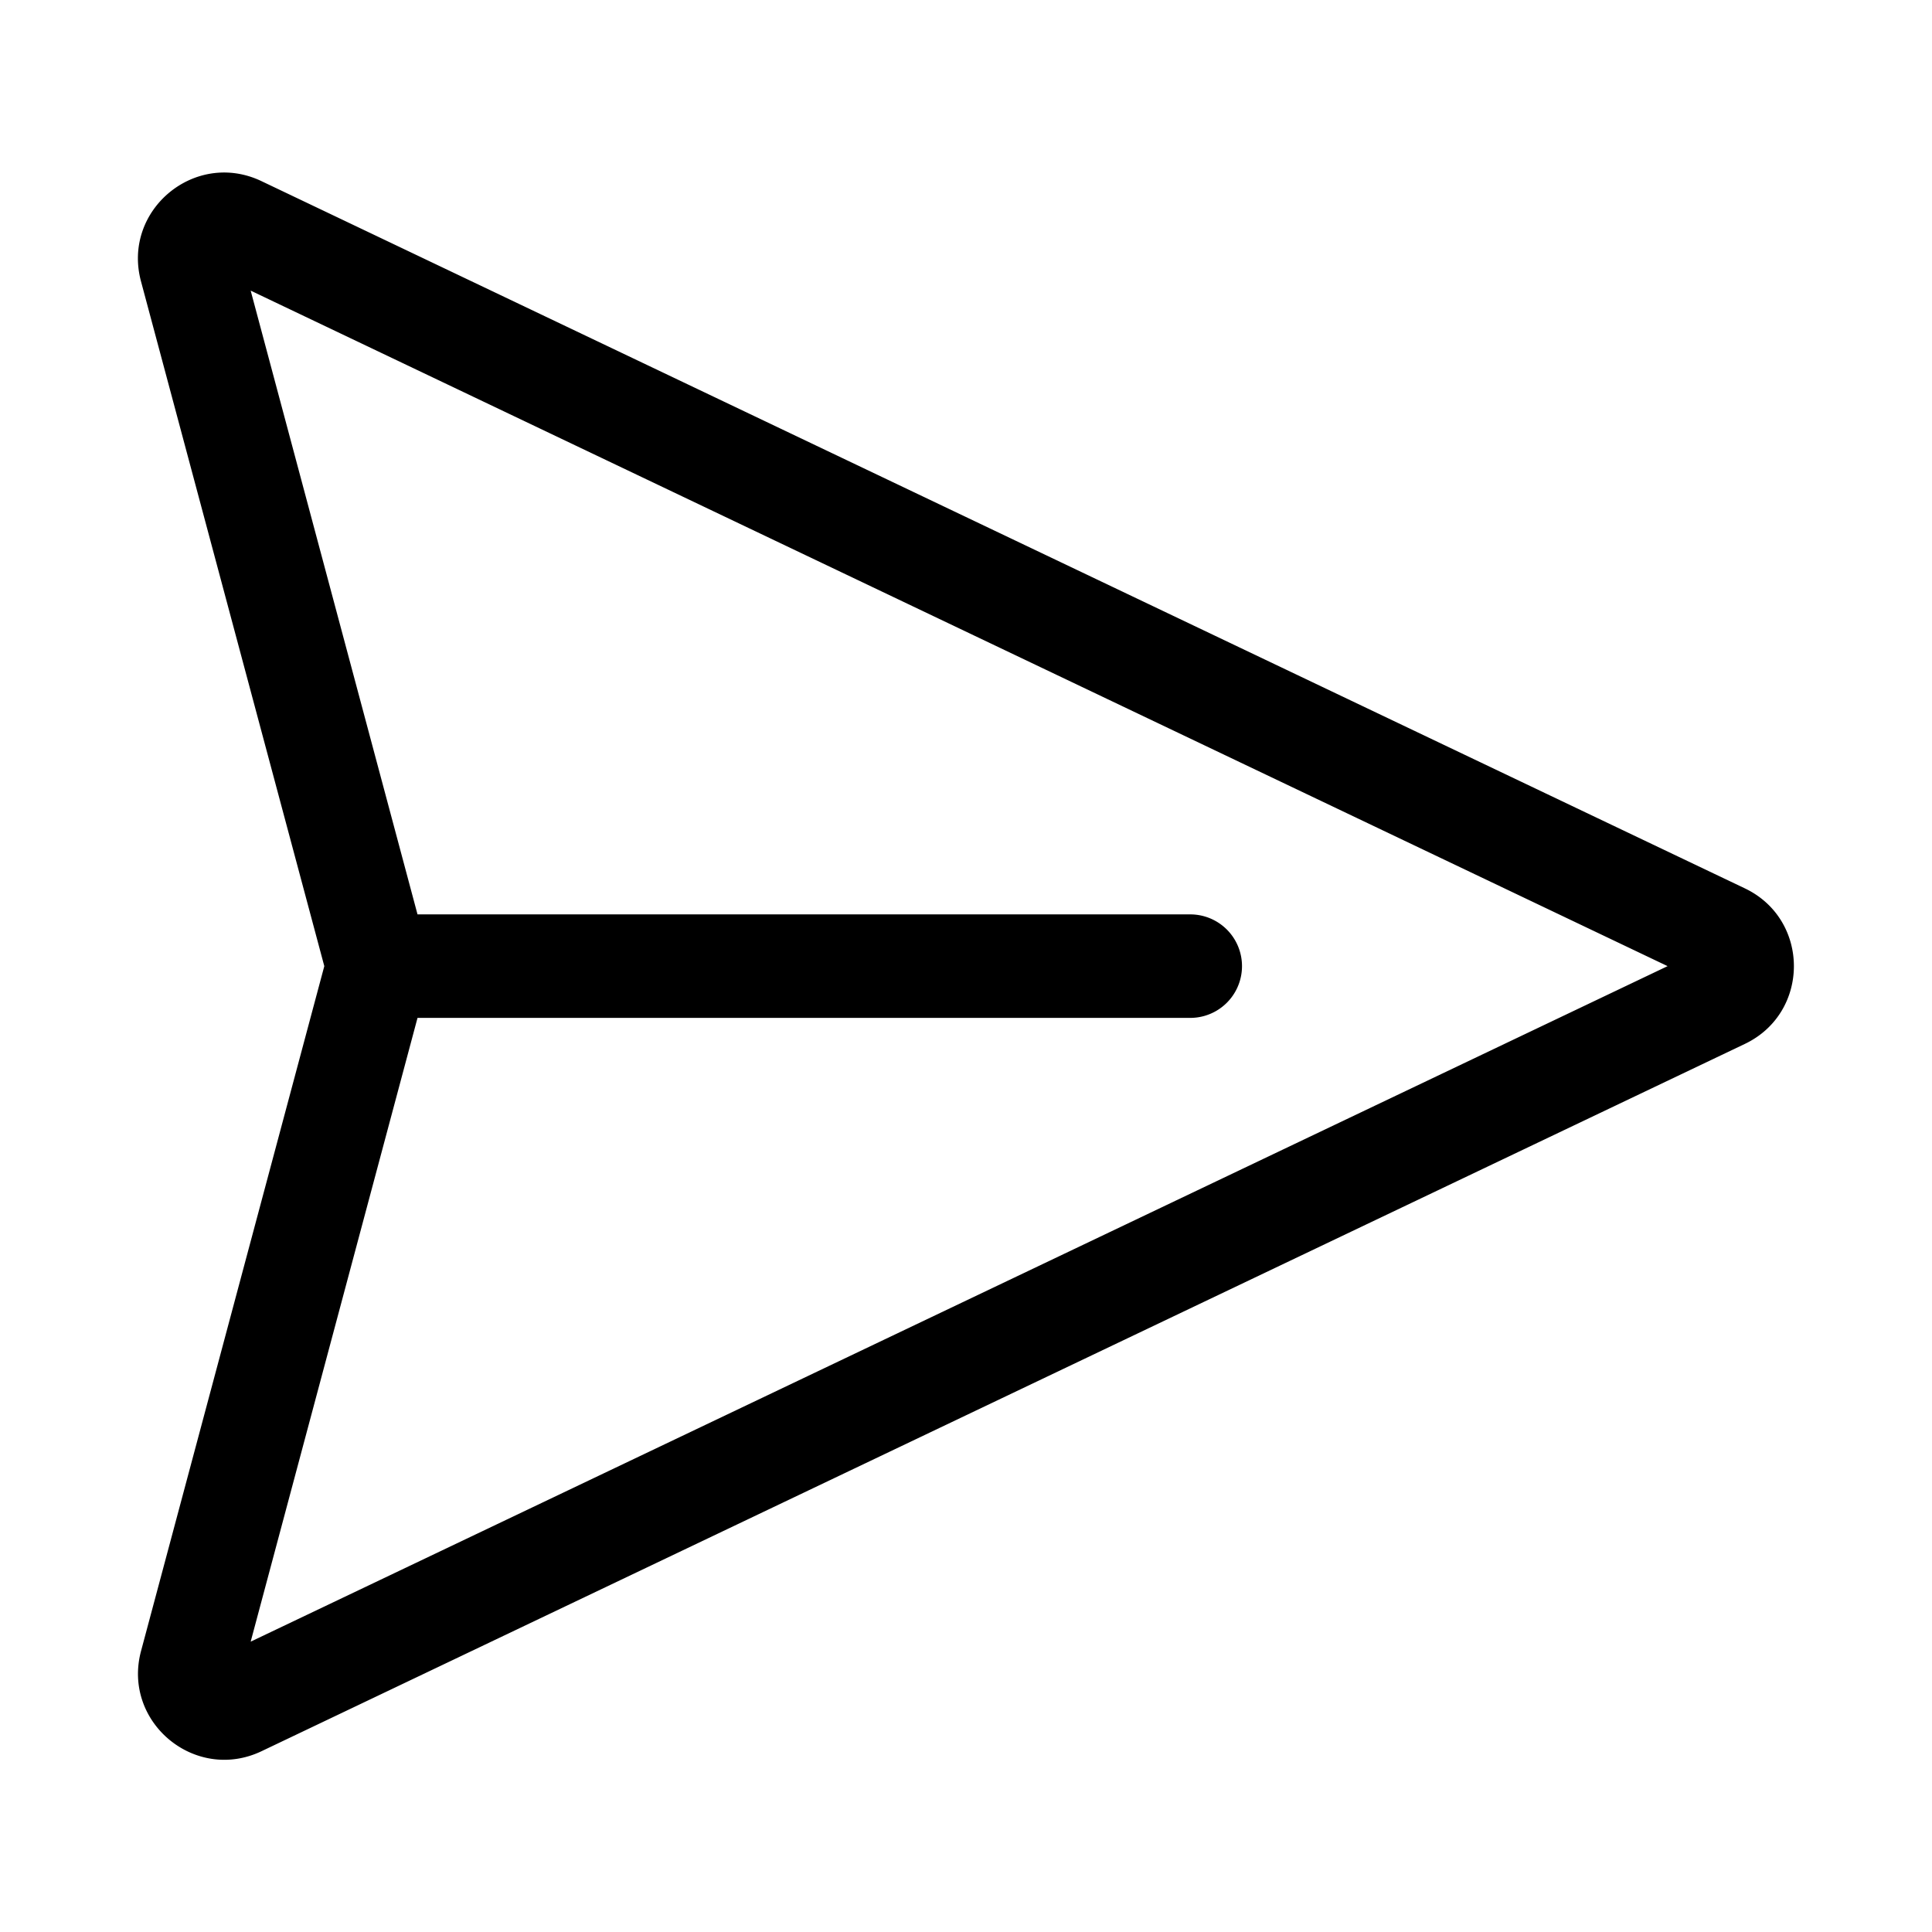 <svg xmlns="http://www.w3.org/2000/svg" width="28" height="28"><path d="M2.043 4.076c-.275-1.03.783-1.91 1.746-1.451l21.497 10.249c.95.452.95 1.804 0 2.256L3.79 25.38c-.963.458-2.021-.422-1.746-1.452L4.7 14.002 2.043 4.076Zm4.008 10.676-2.418 9.04 20.535-9.79-20.535-9.79 2.418 9.04H17.25a.75.75 0 0 1 0 1.5H6.05Z"/></svg>